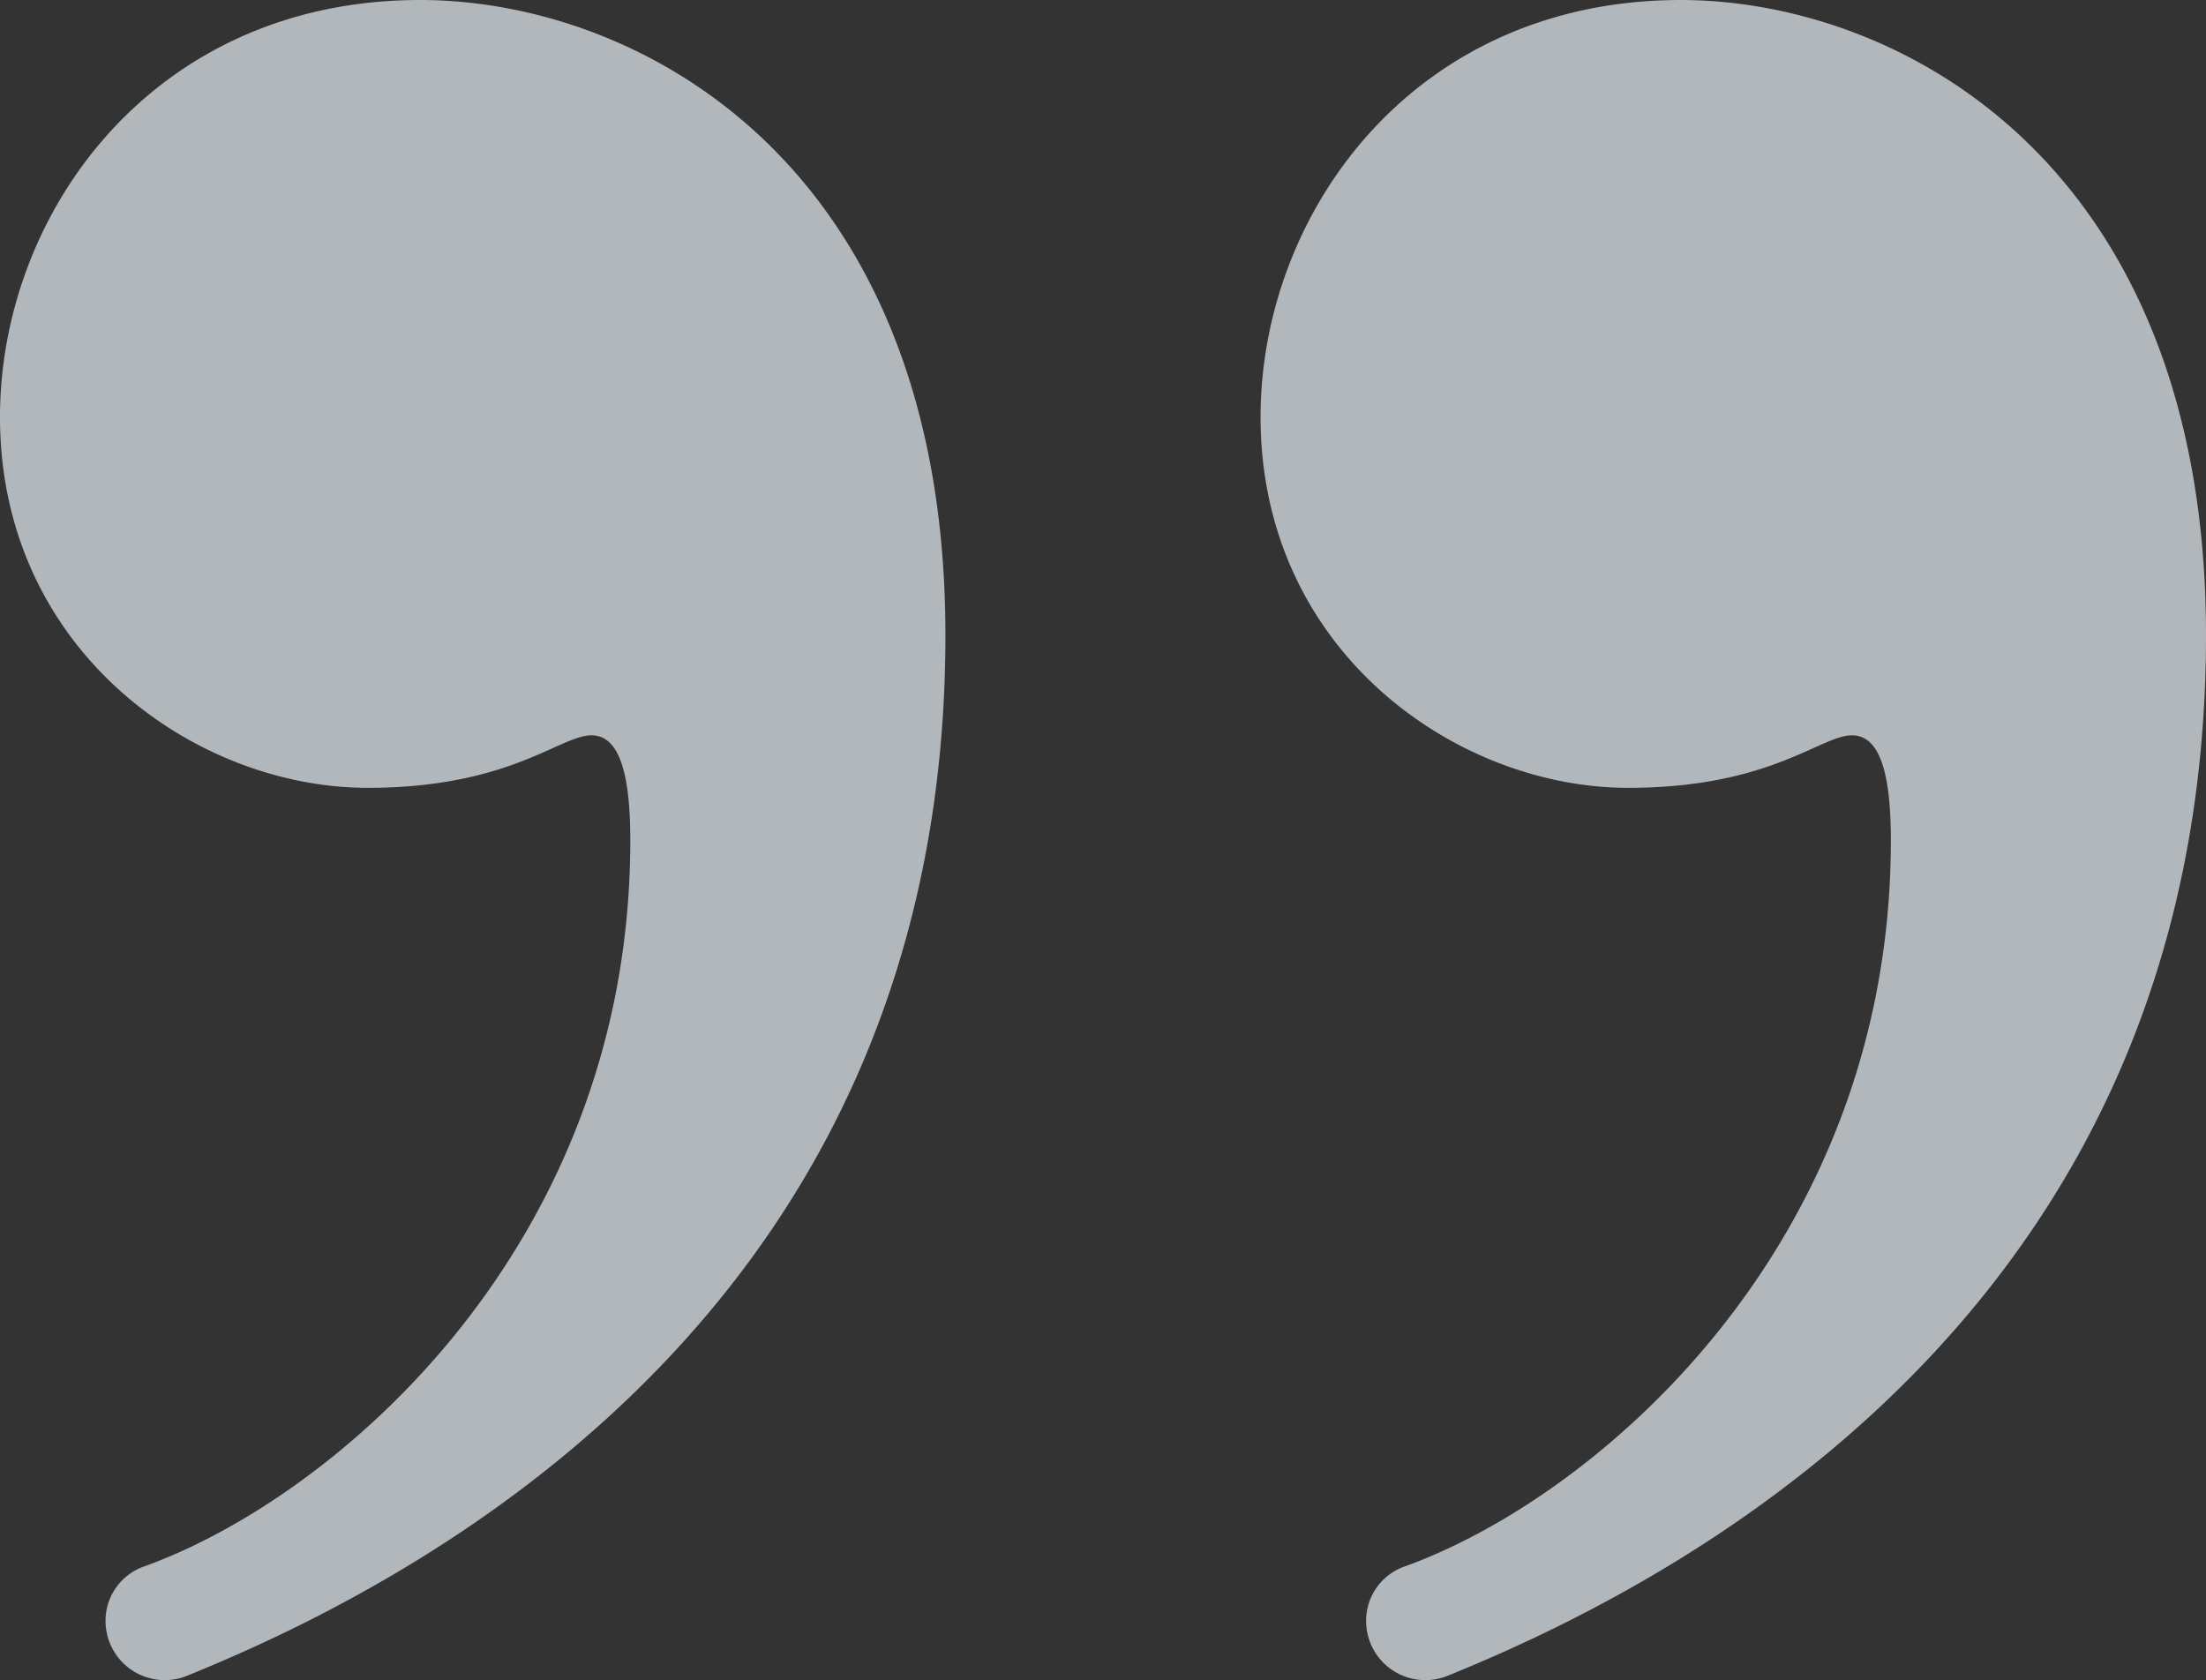 <svg xmlns="http://www.w3.org/2000/svg" width="279.938" height="213.21" viewBox="0 0 279.938 213.21">
  <rect x="0" y="0" width="279.938" height="213.21" fill="#333333" stroke="none"/>
  <defs>
    <style>
      .cls-1 {
        opacity: 0.666;
      }

      .cls-2 {
        fill: #f1f9ff;
      }
    </style>
  </defs>
  <g id="surface1903573" class="cls-1">
    <path id="Path_9695" data-name="Path 9695" class="cls-2" d="M28.393,245.8a7.3,7.3,0,0,1,4.744-6.9c24.4-8.7,61.846-40.684,61.846-92.2,0-8.852-1.515-13.33-4.931-13.33-4,0-10.357,6.665-28.395,6.665C39.734,140.032,15,122.557,15,92.986,15,67.1,34.407,40.055,68.321,40.055c27.562,0,66.652,20.548,66.652,80.6,0,83.169-62.632,118.468-96.192,132.043A7.512,7.512,0,0,1,28.393,245.8Zm0,0" transform="translate(-15 -40.055)"/>
    <path id="Path_9696" data-name="Path 9696" class="cls-2" d="M148.393,245.8a7.3,7.3,0,0,1,4.744-6.9c24.4-8.7,61.846-40.684,61.846-92.2,0-8.852-1.515-13.33-4.931-13.33-4,0-10.357,6.665-28.395,6.665-21.922,0-46.656-17.475-46.656-47.047,0-25.885,19.407-52.931,53.321-52.931,27.562,0,66.652,20.548,66.652,80.6,0,83.169-62.632,118.468-96.192,132.043A7.512,7.512,0,0,1,148.393,245.8Zm0,0" transform="translate(24.964 -40.055)"/>
  </g>
</svg>
